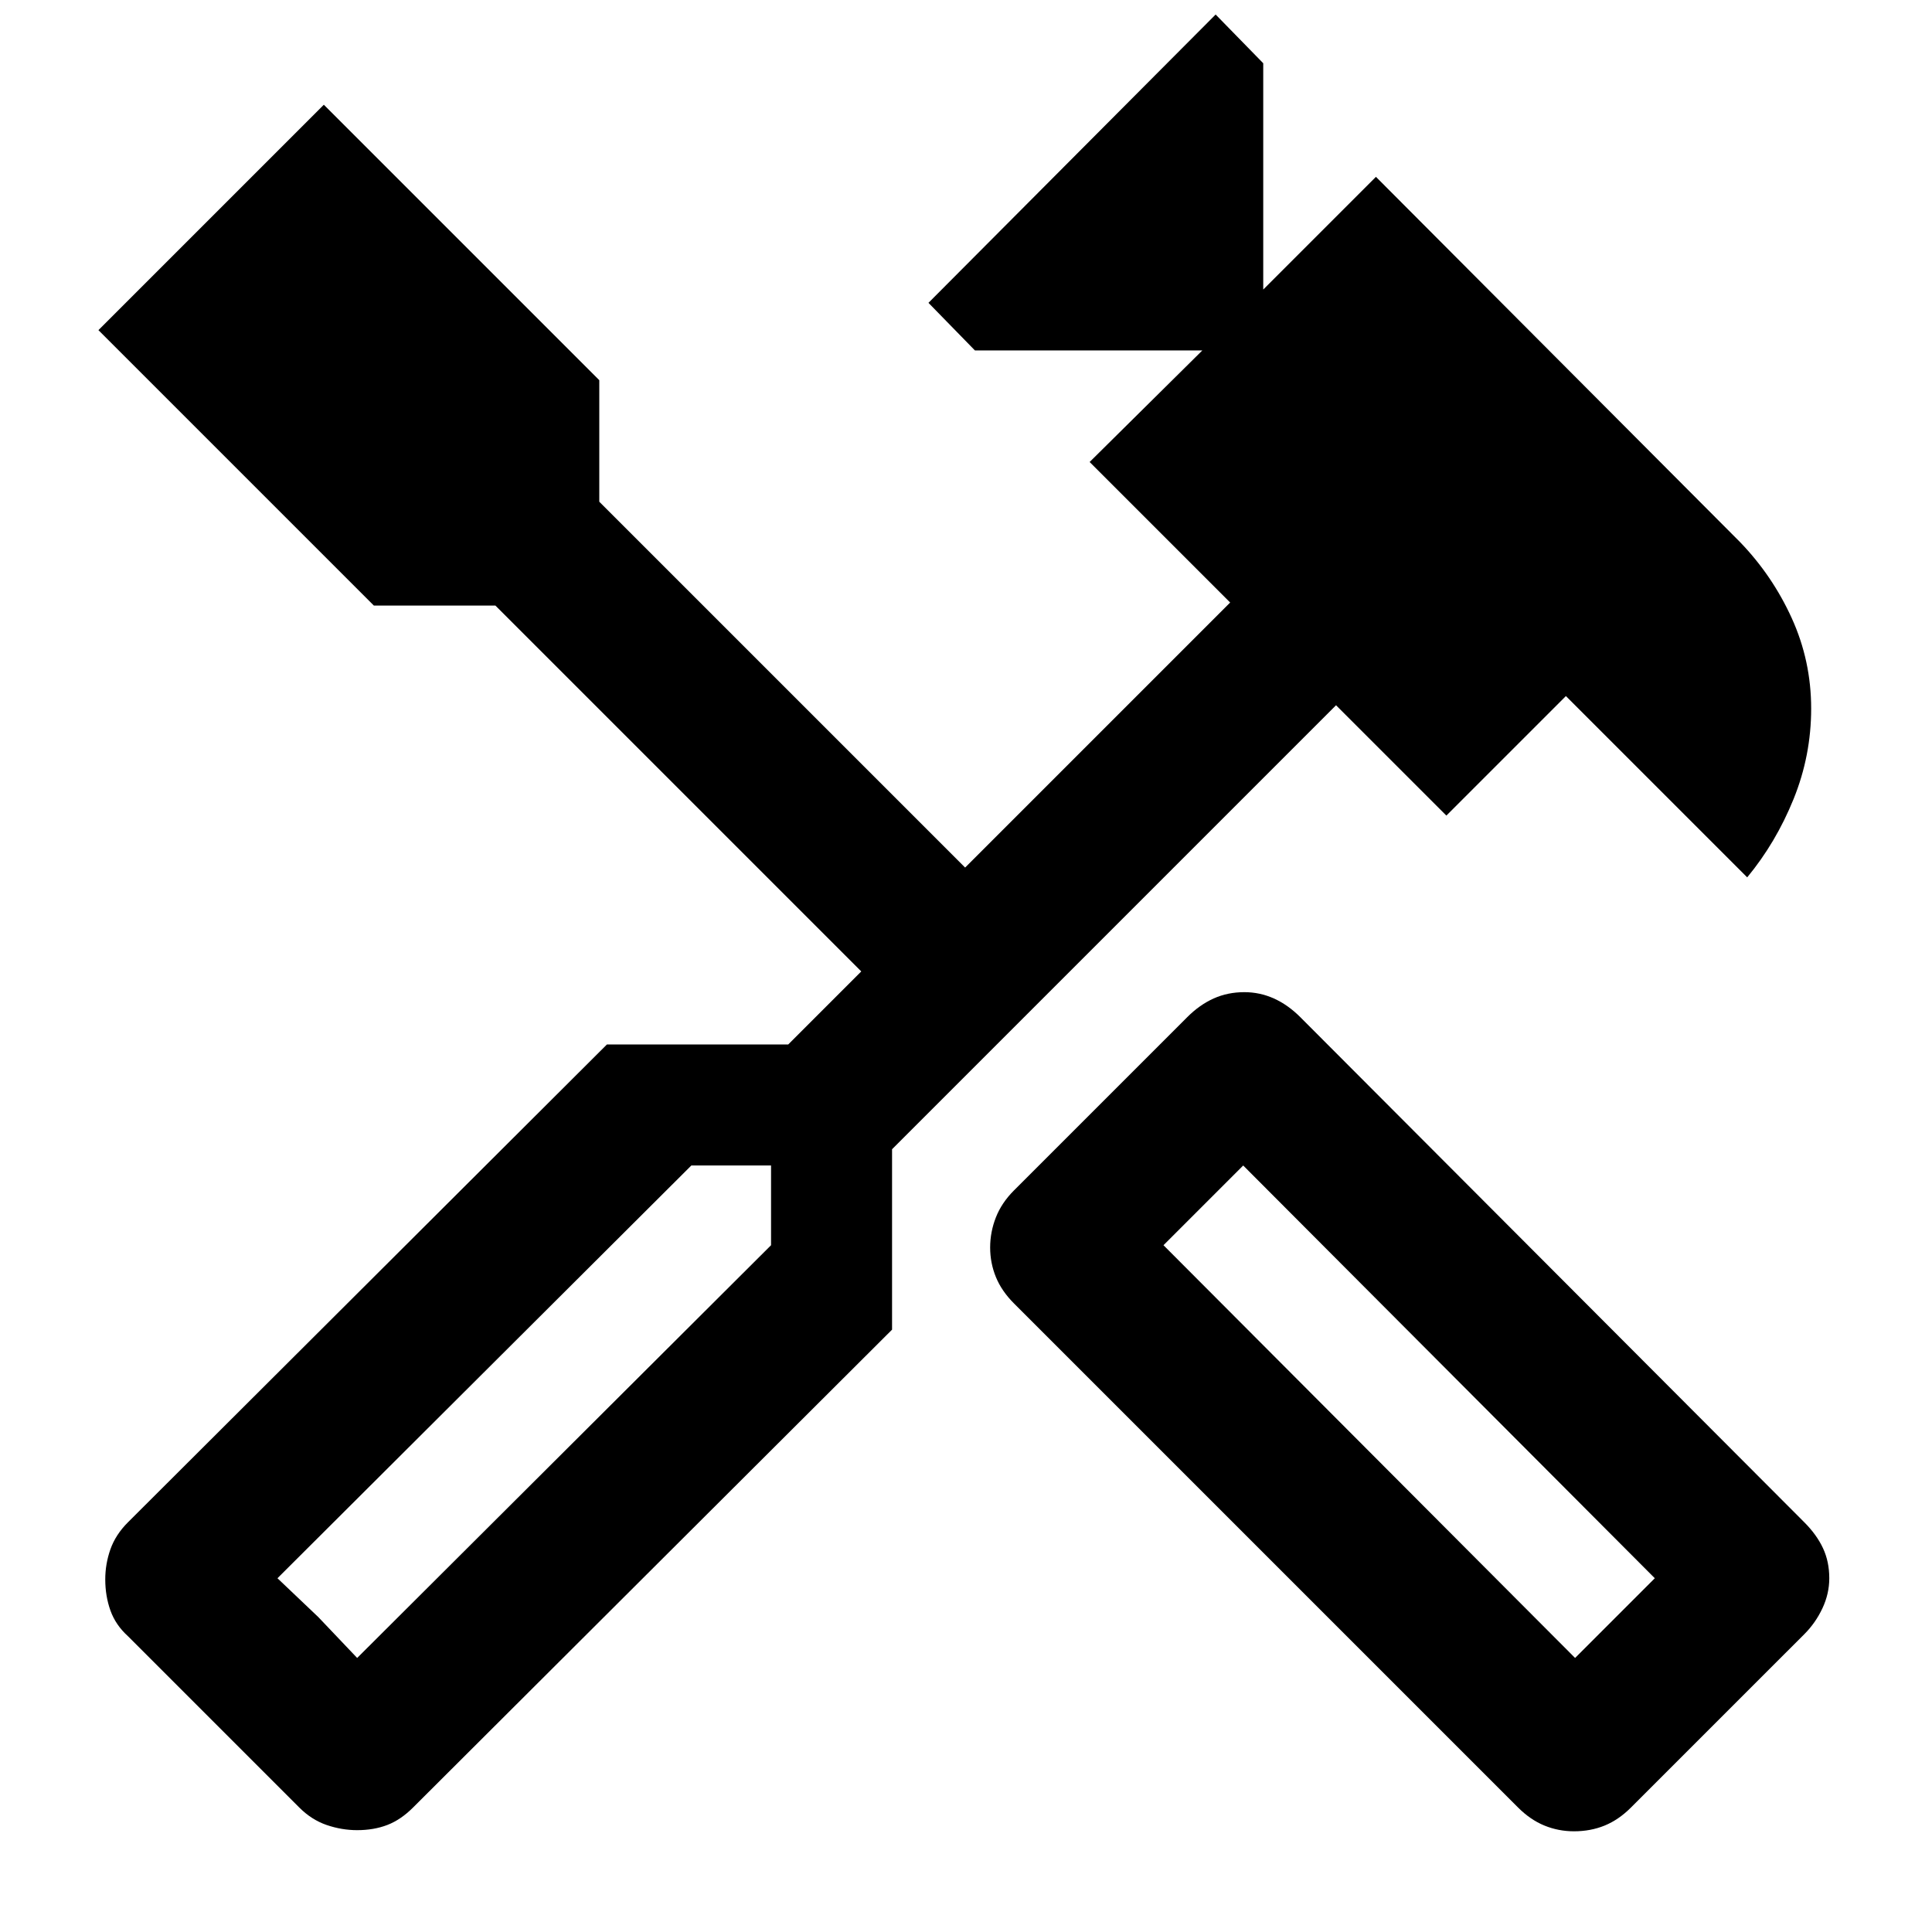 <svg xmlns="http://www.w3.org/2000/svg" width="48" height="48" viewBox="0 -960 960 960"><path d="M782.088-50.042q-7.696 0-14.674-2.848-6.979-2.848-13.109-8.978L503.826-312.347q-6.13-6.13-8.978-13.109Q492-332.434 492-340.13t2.848-14.957q2.848-7.261 8.978-13.391l86.131-86.131q6.13-6.13 13.109-9.261 6.978-3.13 15.239-3.13 7.696 0 14.674 3.13 6.978 3.131 13.109 9.261l250.479 251.044q6.13 6.131 9.261 12.827 3.13 6.695 3.13 14.956 0 7.696-3.413 14.957-3.413 7.261-8.978 12.826l-86.131 86.13q-6.13 6.131-13.109 8.98-6.978 2.847-15.239 2.847Zm.565-86.131 39.609-39.609L617.74-380.869l-39.609 39.609 204.522 205.087ZM177.477-50.607q-7.695 0-15.174-2.565-7.478-2.566-13.609-8.696L63.564-147q-6.13-5.565-8.696-12.761-2.565-7.195-2.565-15.456 0-7.696 2.565-14.957 2.565-7.261 8.696-13.392L301.565-441h90.087l36.304-36.304-181.783-181.783h-60.391l-136.87-136.87 112-112.001 136.87 136.87v60.392l181.783 181.783 131.696-131.696-69.826-69.826 56-55.435h-113l-23.087-23.653 142.696-143.261 23.652 24.217v112.435l56-56 180.871 181.436q16.13 16.695 25.761 37.891 9.63 21.196 9.63 44.892 0 23.391-8.761 45t-23.022 38.87l-90.087-90.087-59.392 59.391-54.826-54.826-220.609 220.609v89.652L205.26-61.868q-6.13 6.13-12.826 8.696-6.696 2.565-14.957 2.565Zm0-85.566L383.13-341.26v-39.609h-39.609L137.869-175.782l39.608 39.609Zm0 0-39.608-39.609 20.304 19.305 19.304 20.304Zm605.176 0 39.609-39.609-39.609 39.609Z"/></svg>
